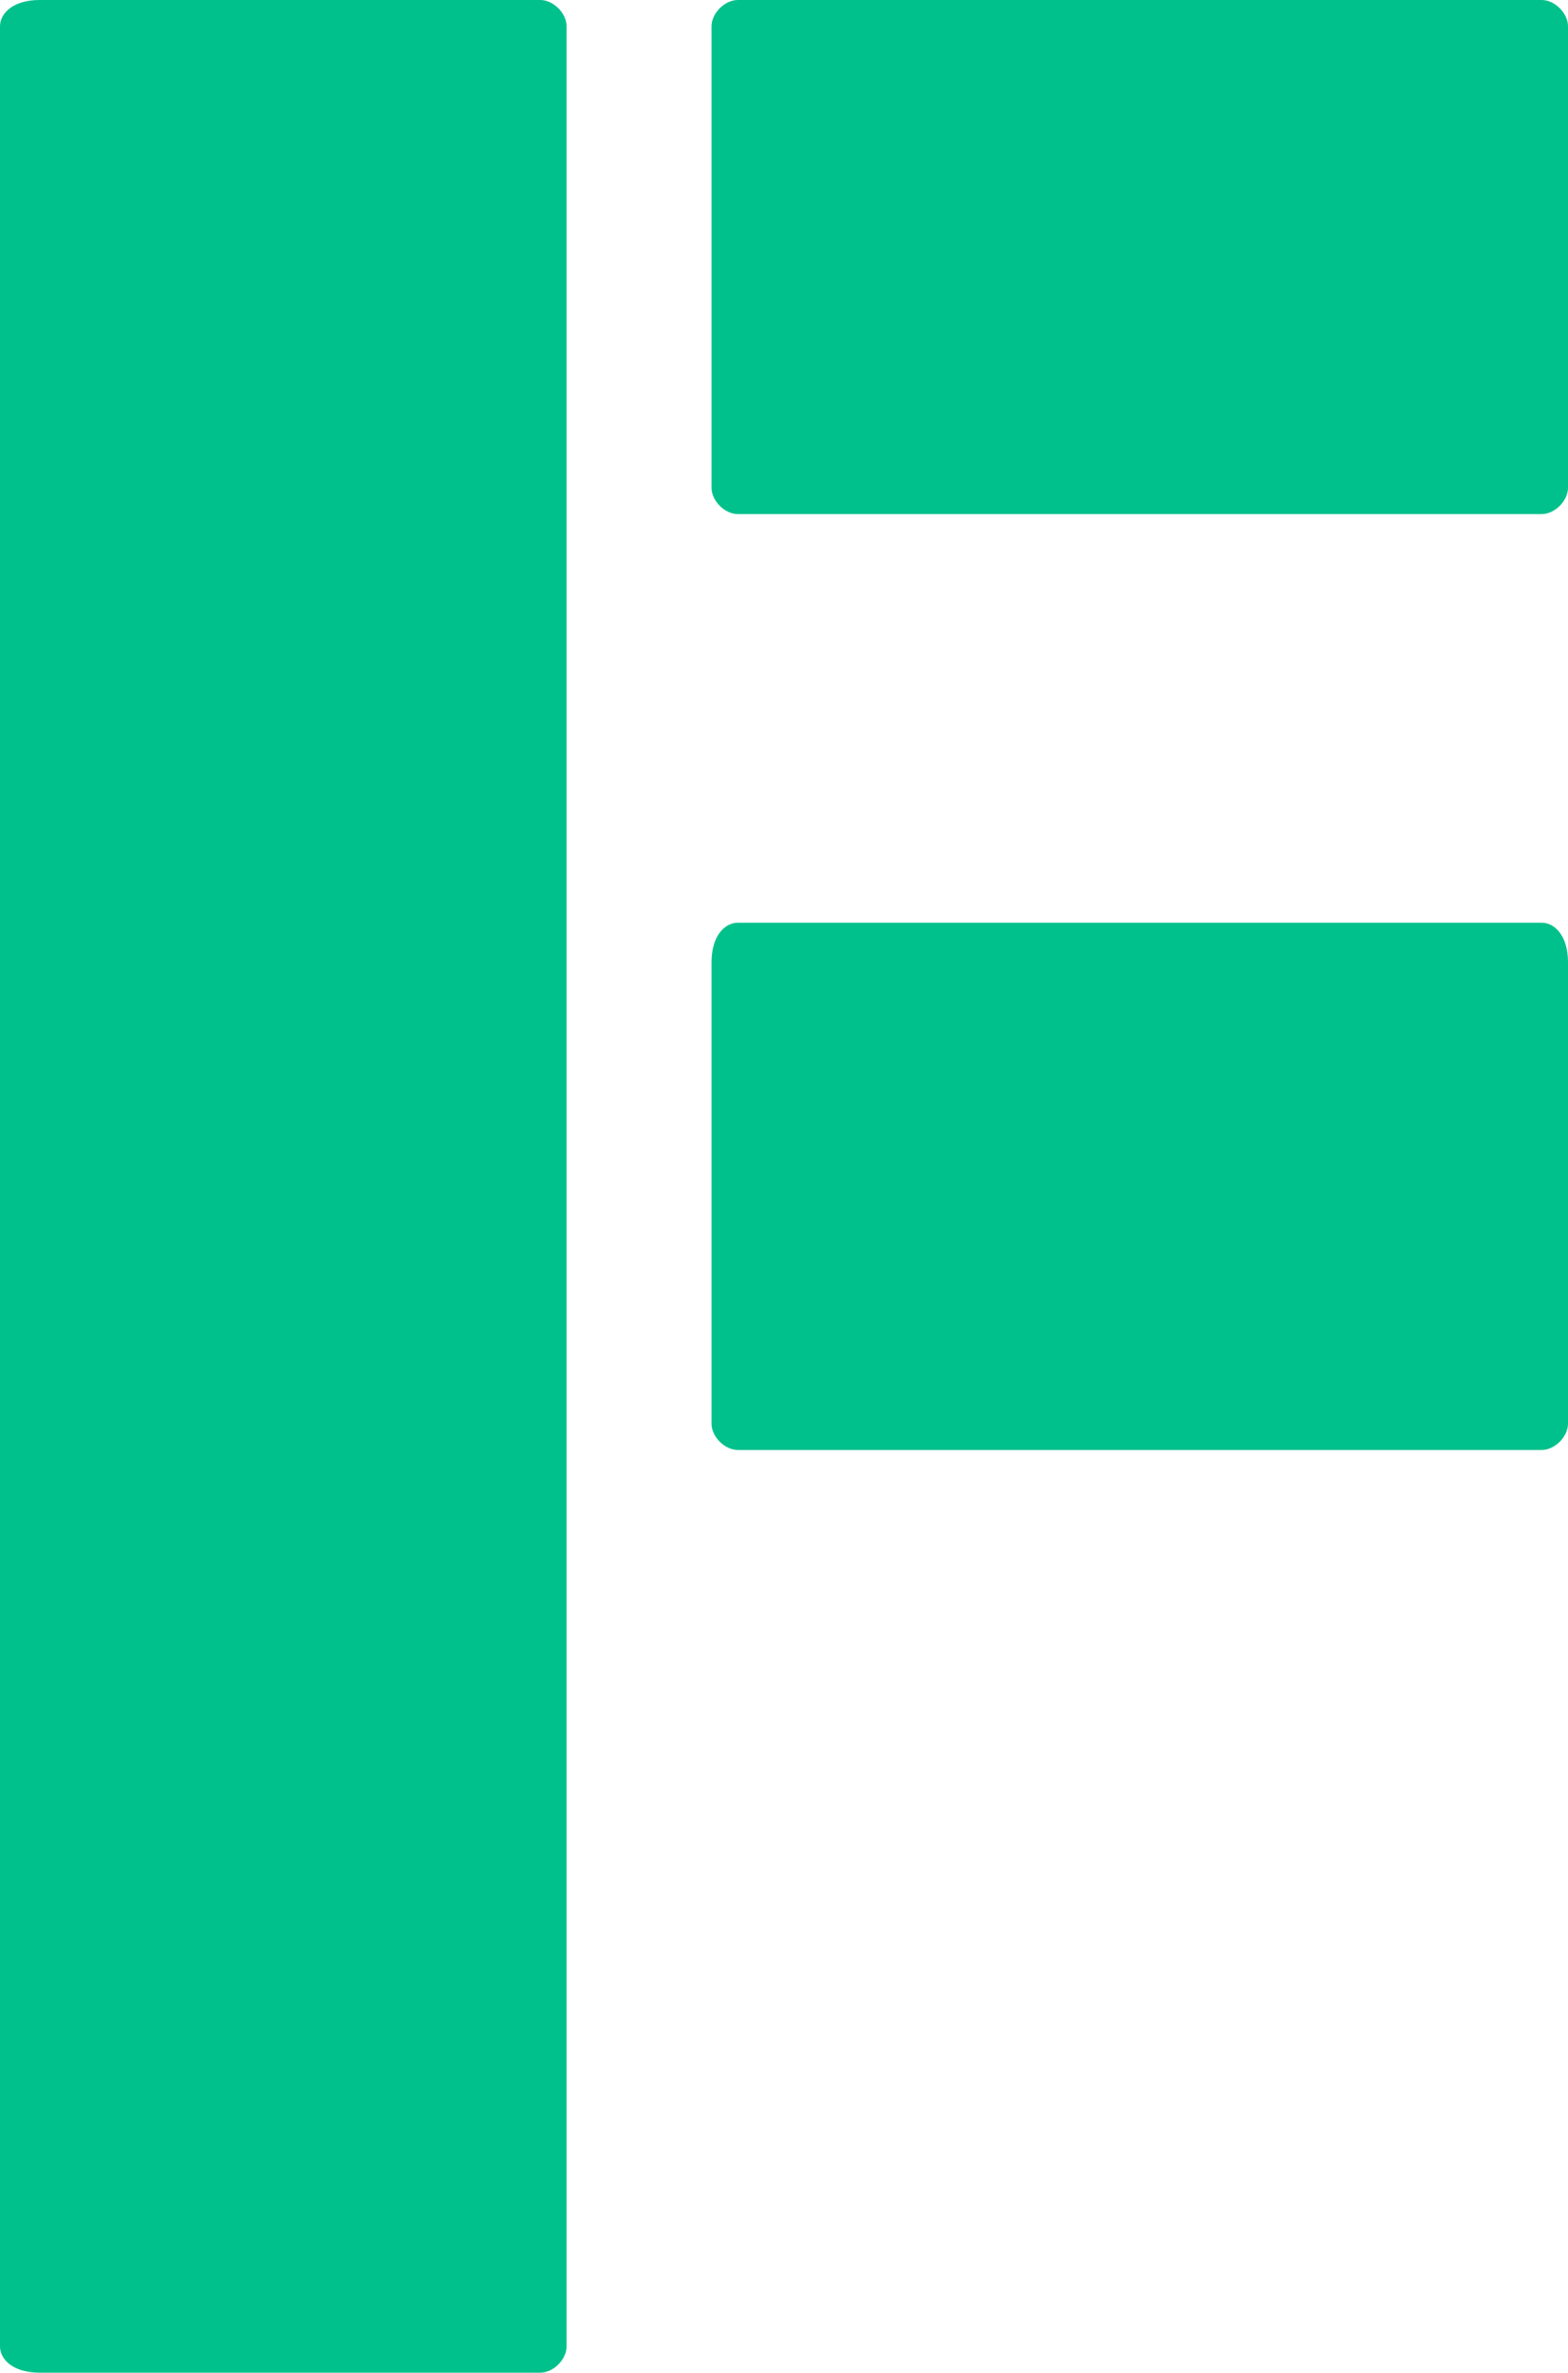 <?xml version="1.0" encoding="utf-8"?>
<!-- Generator: Adobe Illustrator 20.0.0, SVG Export Plug-In . SVG Version: 6.00 Build 0)  -->
<!DOCTYPE svg PUBLIC "-//W3C//DTD SVG 1.1//EN" "http://www.w3.org/Graphics/SVG/1.1/DTD/svg11.dtd">
<svg version="1.1" id="Layer_1" xmlns="http://www.w3.org/2000/svg" xmlns:xlink="http://www.w3.org/1999/xlink" x="0px" y="0px"
	 viewBox="0 0 11.9 18" style="enable-background:new 0 0 11.9 18;" xml:space="preserve">
<style type="text/css">
	.st0{fill:#00C18B;}
</style>
<g>
	<path class="st0" d="M11.7,0H5.6C5.5,0,5.4,0.1,5.4,0.2v3.5c0,0.1,0.1,0.2,0.2,0.2h6.1c0.1,0,0.2-0.1,0.2-0.2V0.2
		C11.9,0.1,11.8,0,11.7,0z"/>
	<path class="st0" d="M4.1,0H0.3C0.1,0,0,0.1,0,0.2v17.6C0,17.9,0.1,18,0.3,18h3.8c0.1,0,0.2-0.1,0.2-0.2V0.2C4.3,0.1,4.2,0,4.1,0z"
		/>
	<path class="st0" d="M11.7,7H5.6C5.5,7,5.4,7.1,5.4,7.3v3.5c0,0.1,0.1,0.2,0.2,0.2h6.1c0.1,0,0.2-0.1,0.2-0.2V7.3
		C11.9,7.1,11.8,7,11.7,7z"/>
</g>
</svg>
